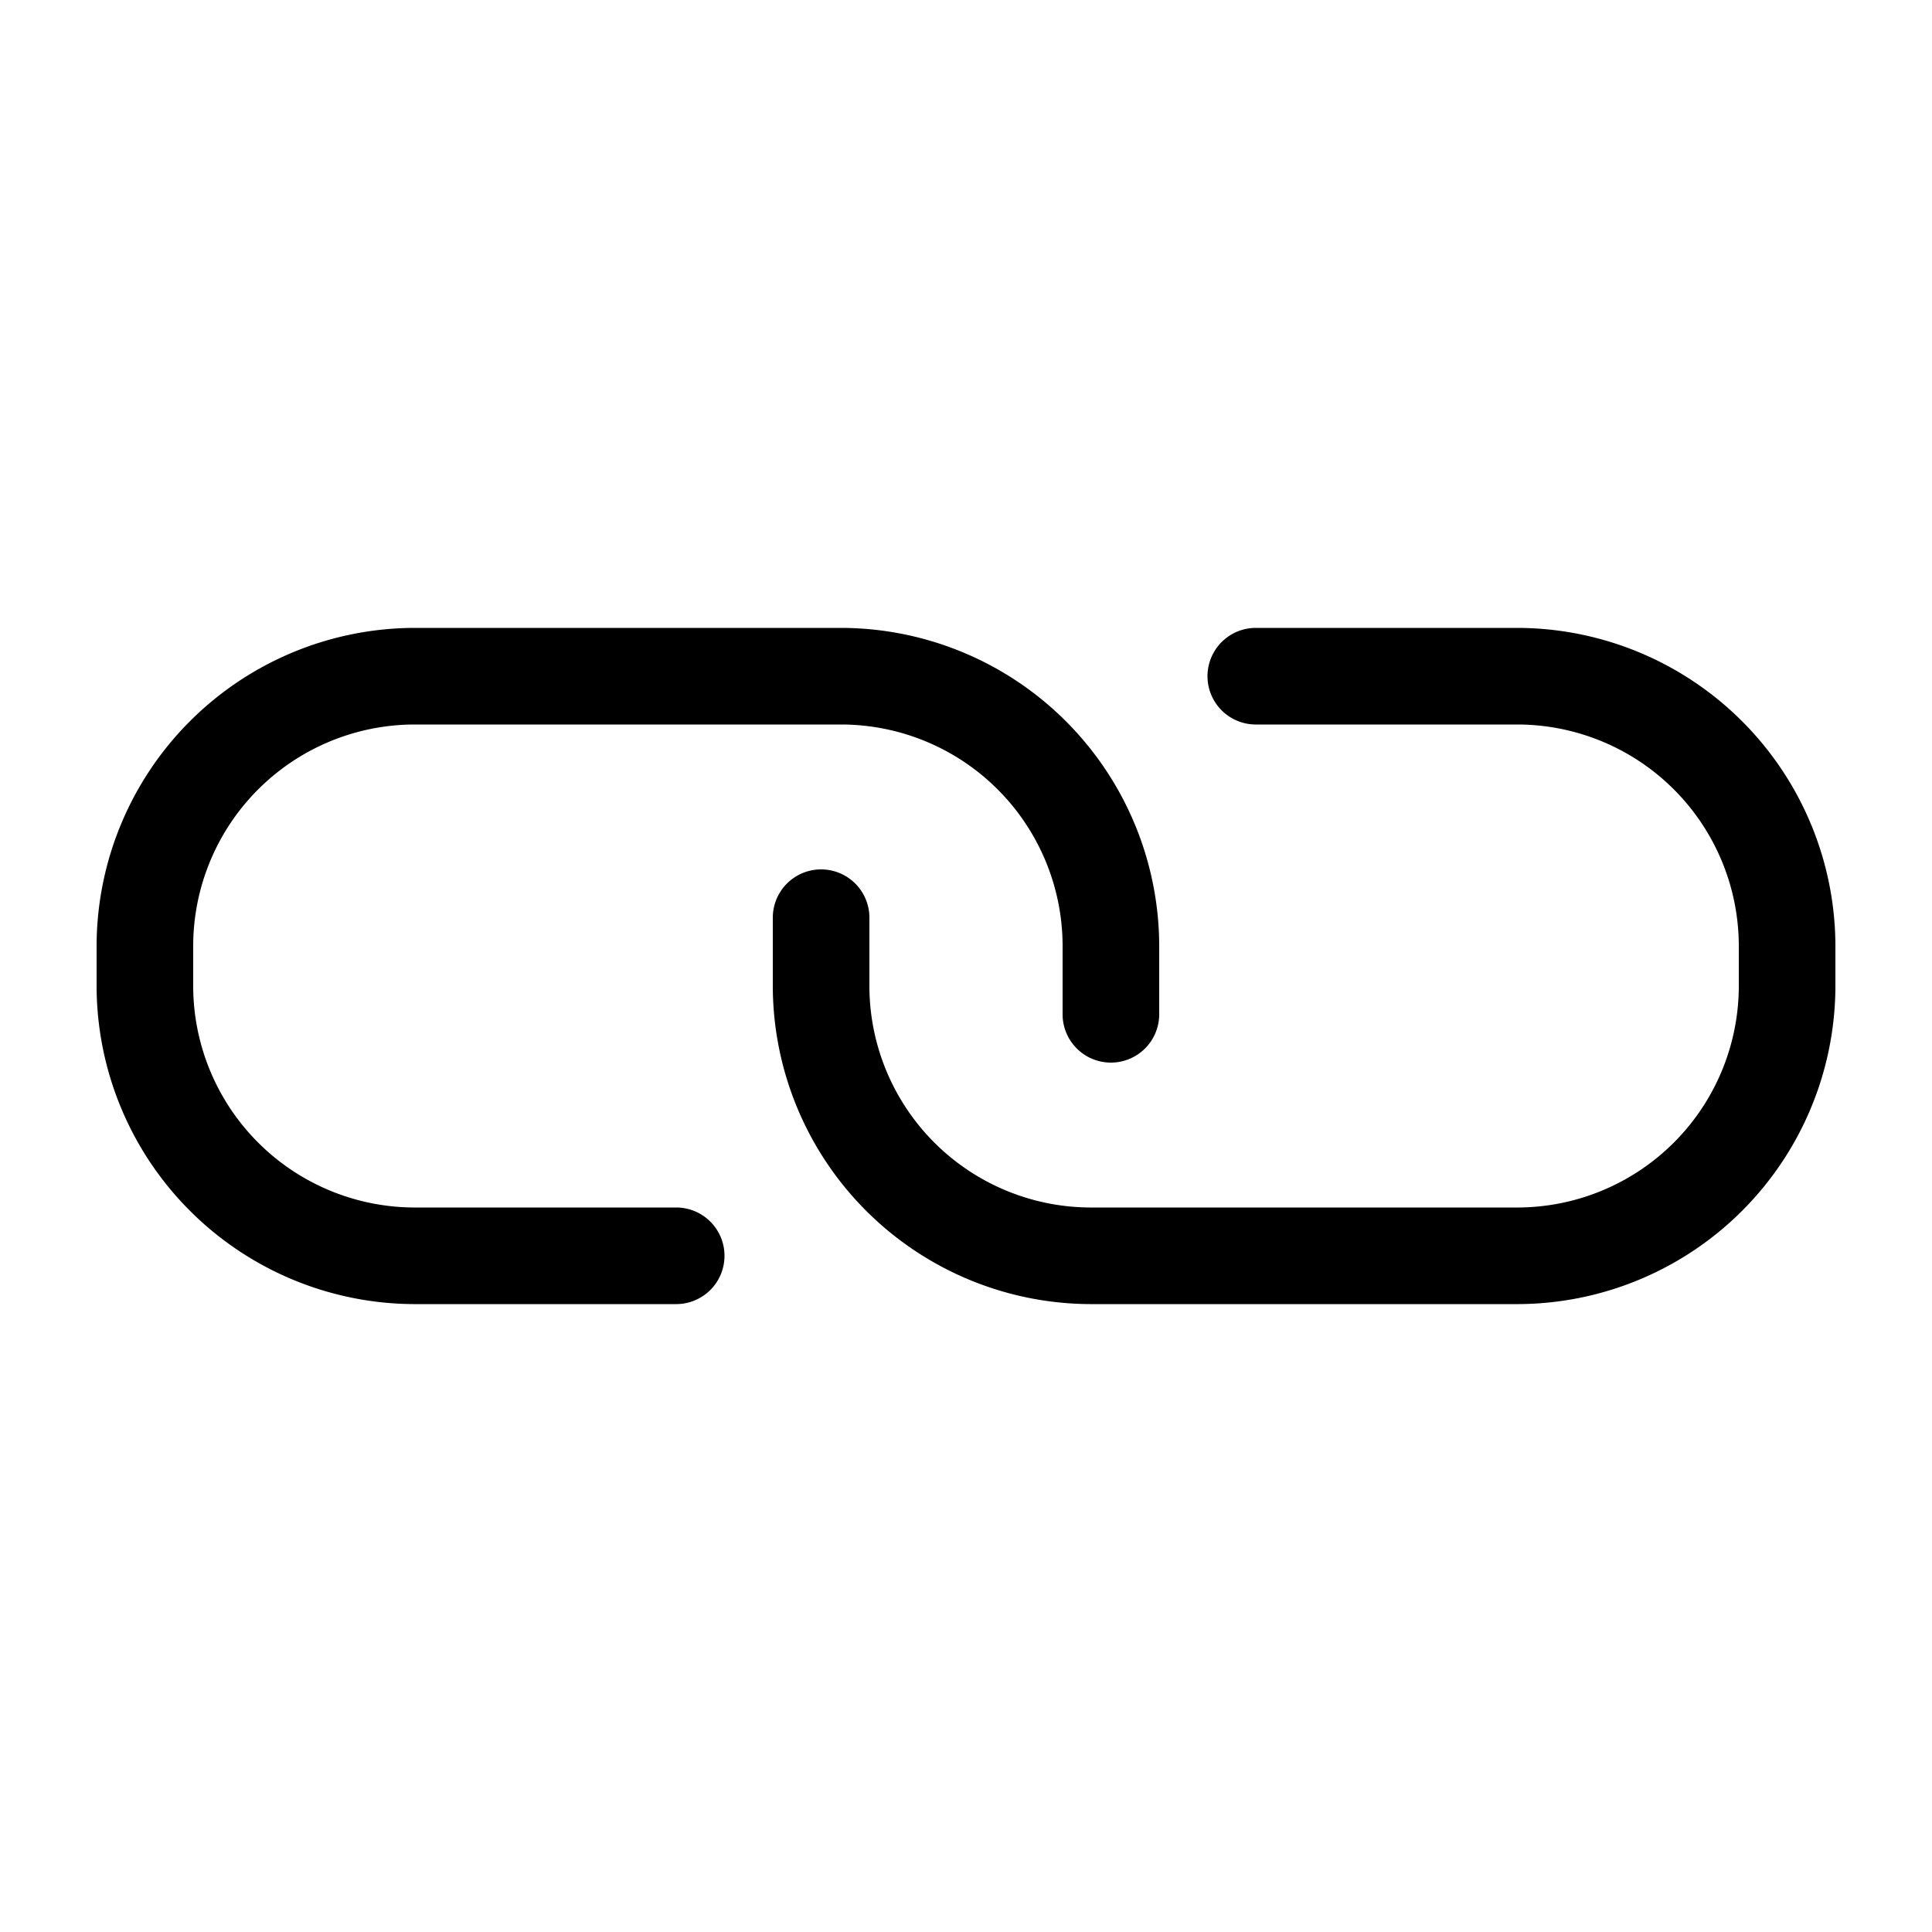 <svg data-name="b0889e4e-bff9-4048-90c5-448675732133" xmlns="http://www.w3.org/2000/svg" width="160" height="160" viewBox="0 0 160 160"><path d="M56 100H34.26A18.36 18.36 0 0 1 16 81.75v-3.49A18.36 18.36 0 0 1 34.25 60h35.49A18.36 18.36 0 0 1 88 78.25V84a4 4 0 0 0 8 0v-5.76A26.39 26.39 0 0 0 69.75 52H34.24A26.39 26.39 0 0 0 8 78.25v3.51A26.39 26.39 0 0 0 34.25 108H56a4 4 0 0 0 0-8z"/><path d="M125.75 52H104a4 4 0 0 0 0 8h21.74A18.36 18.36 0 0 1 144 78.25v3.48A18.36 18.36 0 0 1 125.75 100H90.26A18.36 18.36 0 0 1 72 81.75V76a4 4 0 0 0-8 0v5.76A26.39 26.39 0 0 0 90.25 108h35.51A26.38 26.38 0 0 0 152 81.74v-3.5A26.39 26.39 0 0 0 125.75 52z"/></svg>